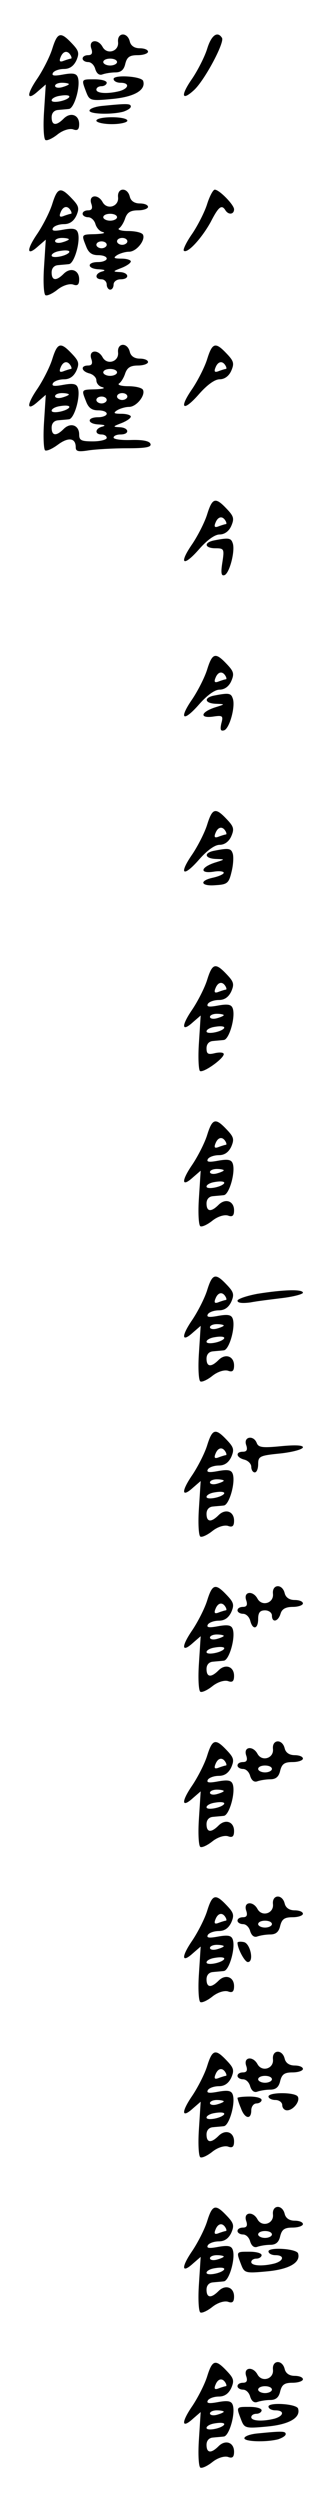 <?xml version="1.0" standalone="no"?>
<!DOCTYPE svg PUBLIC "-//W3C//DTD SVG 20010904//EN"
 "http://www.w3.org/TR/2001/REC-SVG-20010904/DTD/svg10.dtd">
<svg version="1.0" xmlns="http://www.w3.org/2000/svg"
 width="95pt" height="725pt" viewBox="0 0 95 725"
 preserveAspectRatio="xMidYMid meet">
<g transform="translate(0,725) scale(0.1,-0.1)"
fill="#000000" stroke="none">
<path d="M152 7109 c-7 -23 -27 -62 -43 -86 -33 -48 -32 -68 2 -37 l22 19 -5
-78 c-3 -43 -1 -80 4 -83 4 -3 20 4 35 16 15 12 34 18 45 15 13 -5 18 -1 18
15 0 27 -25 36 -45 16 -22 -22 -35 -20 -35 4 0 12 7 20 18 21 9 1 24 2 32 3
16 1 35 68 26 92 -4 11 -14 13 -42 8 -27 -5 -35 -4 -30 5 4 6 18 11 32 11 16
0 28 8 36 25 9 21 7 28 -13 49 -33 35 -42 33 -57 -15z m53 -19 c3 -5 4 -10 1
-10 -2 0 -12 -3 -20 -6 -12 -5 -15 -2 -10 10 7 18 20 21 29 6z m-5 -84 c0 -2
-9 -6 -20 -9 -11 -3 -20 -1 -20 4 0 5 9 9 20 9 11 0 20 -2 20 -4z m-1 -40
c-12 -10 -49 -16 -49 -7 0 5 10 11 23 13 22 4 34 1 26 -6z"/>
<path d="M343 7128 c3 -27 -32 -38 -45 -14 -13 24 -41 21 -33 -4 5 -14 2 -20
-9 -20 -9 0 -16 -4 -16 -10 0 -5 7 -10 16 -10 9 0 18 -9 21 -21 4 -12 11 -18
20 -15 8 3 25 6 38 6 16 0 25 7 29 25 5 20 13 25 36 25 17 0 30 5 30 10 0 6
-11 10 -24 10 -15 0 -26 7 -29 20 -7 28 -37 26 -34 -2z m-3 -58 c0 -5 -9 -10
-20 -10 -11 0 -20 5 -20 10 0 6 9 10 20 10 11 0 20 -4 20 -10z"/>
<path d="M602 7109 c-7 -23 -27 -62 -43 -86 -35 -50 -32 -68 5 -34 31 29 89
138 81 151 -13 21 -31 8 -43 -31z"/>
<path d="M330 7021 c0 -6 9 -11 20 -11 27 0 25 -16 -2 -24 -35 -9 -68 -7 -68
4 0 6 7 10 15 10 8 0 15 5 15 10 0 6 -16 10 -35 10 -39 0 -39 1 -25 -36 10
-26 12 -27 76 -21 65 6 98 26 90 52 -4 14 -86 19 -86 6z"/>
<path d="M298 6943 c-21 -2 -38 -8 -38 -14 0 -10 63 -12 98 -3 12 4 22 10 22
15 0 9 -11 9 -82 2z"/>
<path d="M280 6900 c0 -5 20 -10 45 -10 25 0 45 5 45 10 0 6 -20 10 -45 10
-25 0 -45 -4 -45 -10z"/>
<path d="M152 6659 c-7 -23 -27 -62 -43 -86 -33 -48 -32 -68 2 -37 l22 19 -5
-78 c-3 -43 -1 -80 4 -83 4 -3 20 4 35 16 15 12 34 18 45 15 13 -5 18 -1 18
15 0 27 -25 36 -45 16 -22 -22 -35 -20 -35 4 0 12 7 20 18 21 9 1 24 2 32 3
16 1 35 68 26 92 -4 11 -14 13 -42 8 -27 -5 -35 -4 -30 5 4 6 18 11 32 11 16
0 28 8 36 25 9 21 7 28 -13 49 -33 35 -42 33 -57 -15z m53 -19 c3 -5 4 -10 1
-10 -2 0 -12 -3 -20 -6 -12 -5 -15 -2 -10 10 7 18 20 21 29 6z m-5 -84 c0 -2
-9 -6 -20 -9 -11 -3 -20 -1 -20 4 0 5 9 9 20 9 11 0 20 -2 20 -4z m-1 -40
c-12 -10 -49 -16 -49 -7 0 5 10 11 23 13 22 4 34 1 26 -6z"/>
<path d="M343 6678 c3 -27 -32 -38 -45 -14 -13 24 -41 21 -33 -4 5 -14 2 -20
-9 -20 -9 0 -16 -4 -16 -10 0 -5 7 -10 16 -10 9 0 18 -9 21 -19 3 -11 12 -22
22 -24 9 -3 -1 -5 -21 -6 -42 -1 -42 0 -28 -35 7 -19 17 -26 35 -26 14 0 25
-4 25 -10 0 -5 -11 -10 -25 -10 -34 0 -32 -20 3 -21 16 -1 20 -3 10 -6 -22 -5
-24 -23 -3 -23 8 0 15 -7 15 -15 0 -8 5 -15 10 -15 6 0 10 7 10 15 0 8 9 15
20 15 28 0 25 20 -2 21 -21 1 -21 2 5 12 15 6 27 14 27 19 0 4 -12 8 -27 8
-22 0 -25 2 -13 10 8 5 24 10 35 10 22 0 49 35 40 50 -4 6 -23 10 -43 10 -20
0 -32 4 -26 8 6 4 14 17 18 30 6 16 15 22 37 22 16 0 29 5 29 10 0 6 -11 10
-24 10 -15 0 -26 7 -29 20 -7 28 -37 26 -34 -2z m-3 -58 c0 -5 -9 -10 -20 -10
-11 0 -20 5 -20 10 0 6 9 10 20 10 11 0 20 -4 20 -10z m30 -70 c0 -5 -7 -10
-15 -10 -8 0 -15 5 -15 10 0 6 7 10 15 10 8 0 15 -4 15 -10z m-60 -10 c0 -5
-7 -10 -15 -10 -8 0 -15 5 -15 10 0 6 7 10 15 10 8 0 15 -4 15 -10z"/>
<path d="M602 6659 c-7 -23 -27 -62 -43 -86 -17 -24 -28 -47 -25 -50 10 -10
52 36 78 83 23 45 32 52 43 34 9 -14 25 -12 25 3 0 13 -43 57 -56 57 -5 0 -15
-19 -22 -41z"/>
<path d="M152 6209 c-7 -23 -27 -62 -43 -86 -33 -48 -32 -68 2 -37 l22 19 -5
-78 c-3 -43 -1 -80 3 -83 5 -3 22 5 38 17 30 22 51 19 51 -8 0 -12 7 -14 38
-9 20 3 70 6 110 6 55 0 73 3 69 13 -3 8 -22 12 -56 11 -28 -1 -51 2 -51 7 0
5 9 9 20 9 28 0 25 20 -2 21 -21 1 -21 2 5 12 15 6 27 14 27 19 0 4 -12 8 -27
8 -22 0 -25 2 -13 10 8 5 24 10 35 10 22 0 49 35 40 50 -4 6 -23 10 -43 10
-20 0 -32 4 -26 8 6 4 14 17 18 30 6 16 15 22 37 22 16 0 29 5 29 10 0 6 -11
10 -24 10 -15 0 -26 7 -29 20 -7 28 -37 26 -34 -2 3 -27 -32 -38 -45 -14 -13
24 -41 21 -33 -4 5 -14 2 -20 -9 -20 -23 0 -20 -17 4 -23 11 -3 20 -12 20 -20
0 -9 8 -18 18 -20 9 -3 0 -5 -20 -6 -42 -1 -42 0 -28 -35 7 -19 17 -26 35 -26
14 0 25 -4 25 -10 0 -5 -11 -10 -25 -10 -34 0 -32 -20 3 -21 16 -1 20 -3 10
-6 -22 -5 -24 -23 -3 -23 8 0 15 -4 15 -10 0 -5 -18 -10 -40 -10 -34 0 -40 3
-40 20 0 27 -25 36 -45 16 -22 -22 -35 -20 -35 4 0 12 7 20 18 21 9 1 24 2 32
3 16 1 35 68 26 92 -4 11 -14 13 -42 8 -27 -5 -35 -4 -30 5 4 6 18 11 32 11
16 0 28 8 36 25 9 21 7 28 -13 49 -33 35 -42 33 -57 -15z m53 -19 c3 -5 4 -10
1 -10 -2 0 -12 -3 -20 -6 -12 -5 -15 -2 -10 10 7 18 20 21 29 6z m135 -20 c0
-5 -9 -10 -20 -10 -11 0 -20 5 -20 10 0 6 9 10 20 10 11 0 20 -4 20 -10z
m-140 -64 c0 -2 -9 -6 -20 -9 -11 -3 -20 -1 -20 4 0 5 9 9 20 9 11 0 20 -2 20
-4z m170 -6 c0 -5 -7 -10 -15 -10 -8 0 -15 5 -15 10 0 6 7 10 15 10 8 0 15 -4
15 -10z m-60 -10 c0 -5 -7 -10 -15 -10 -8 0 -15 5 -15 10 0 6 7 10 15 10 8 0
15 -4 15 -10z m-111 -24 c-12 -10 -49 -16 -49 -7 0 5 10 11 23 13 22 4 34 1
26 -6z"/>
<path d="M602 6209 c-7 -23 -27 -62 -43 -86 -41 -59 -27 -69 20 -15 23 26 45
42 59 42 14 0 27 9 34 25 9 21 7 28 -13 49 -33 35 -42 33 -57 -15z m53 -19 c3
-5 4 -10 1 -10 -2 0 -12 -3 -20 -6 -12 -5 -15 -2 -10 10 7 18 20 21 29 6z"/>
<path d="M602 5759 c-7 -23 -27 -62 -43 -86 -41 -59 -27 -69 20 -15 23 26 45
42 59 42 14 0 27 9 34 25 9 21 7 28 -13 49 -33 35 -42 33 -57 -15z m53 -19 c3
-5 4 -10 1 -10 -2 0 -12 -3 -20 -6 -12 -5 -15 -2 -10 10 7 18 20 21 29 6z"/>
<path d="M623 5683 c-32 -6 -29 -23 3 -23 25 0 26 -2 20 -41 -5 -31 -3 -40 6
-37 15 5 32 72 24 93 -5 15 -12 16 -53 8z"/>
<path d="M602 5309 c-7 -23 -27 -62 -43 -86 -41 -59 -27 -69 20 -15 23 26 45
42 59 42 14 0 27 9 34 25 9 21 7 28 -13 49 -33 35 -42 33 -57 -15z m53 -19 c3
-5 4 -10 1 -10 -2 0 -12 -3 -20 -6 -12 -5 -15 -2 -10 10 7 18 20 21 29 6z"/>
<path d="M623 5233 c-32 -6 -29 -23 5 -24 27 -1 27 -1 -5 -11 -41 -14 -43 -32
-3 -26 27 4 29 2 23 -20 -4 -18 -2 -23 8 -20 16 5 34 71 25 93 -5 15 -12 16
-53 8z"/>
<path d="M602 4859 c-7 -23 -27 -62 -43 -86 -41 -59 -27 -69 20 -15 23 26 45
42 59 42 14 0 27 9 34 25 9 21 7 28 -13 49 -33 35 -42 33 -57 -15z m53 -19 c3
-5 4 -10 1 -10 -2 0 -12 -3 -20 -6 -12 -5 -15 -2 -10 10 7 18 20 21 29 6z"/>
<path d="M623 4783 c-32 -6 -29 -23 5 -24 27 -1 27 -1 -5 -11 -41 -14 -43 -32
-3 -26 17 3 30 1 30 -3 0 -4 -13 -10 -30 -14 -43 -9 -37 -26 7 -22 34 2 38 6
46 40 5 20 6 44 3 52 -5 15 -12 16 -53 8z"/>
<path d="M602 4409 c-7 -23 -27 -62 -43 -86 -33 -48 -32 -68 2 -37 l22 19 -5
-78 c-3 -43 -1 -80 3 -83 10 -6 69 36 69 49 0 5 -11 6 -25 3 -20 -5 -25 -3
-25 14 0 12 7 20 18 21 9 1 24 2 32 3 16 1 35 68 26 92 -4 11 -14 13 -42 8
-27 -5 -35 -4 -30 5 4 6 18 11 32 11 16 0 28 8 36 25 9 21 7 28 -13 49 -33 35
-42 33 -57 -15z m53 -19 c3 -5 4 -10 1 -10 -2 0 -12 -3 -20 -6 -12 -5 -15 -2
-10 10 7 18 20 21 29 6z m-5 -84 c0 -2 -9 -6 -20 -9 -11 -3 -20 -1 -20 4 0 5
9 9 20 9 11 0 20 -2 20 -4z m-1 -40 c-12 -10 -49 -16 -49 -7 0 5 10 11 23 13
22 4 34 1 26 -6z"/>
<path d="M602 3959 c-7 -23 -27 -62 -43 -86 -33 -48 -32 -68 2 -37 l22 19 -5
-78 c-3 -43 -1 -80 4 -83 4 -3 20 4 35 16 15 12 34 18 45 15 13 -5 18 -1 18
15 0 27 -25 36 -45 16 -22 -22 -35 -20 -35 4 0 12 7 20 18 21 9 1 24 2 32 3
16 1 35 68 26 92 -4 11 -14 13 -42 8 -27 -5 -35 -4 -30 5 4 6 18 11 32 11 16
0 28 8 36 25 9 21 7 28 -13 49 -33 35 -42 33 -57 -15z m53 -19 c3 -5 4 -10 1
-10 -2 0 -12 -3 -20 -6 -12 -5 -15 -2 -10 10 7 18 20 21 29 6z m-5 -84 c0 -2
-9 -6 -20 -9 -11 -3 -20 -1 -20 4 0 5 9 9 20 9 11 0 20 -2 20 -4z m-1 -40
c-12 -10 -49 -16 -49 -7 0 5 10 11 23 13 22 4 34 1 26 -6z"/>
<path d="M602 3509 c-7 -23 -27 -62 -43 -86 -33 -48 -32 -68 2 -37 l22 19 -5
-78 c-3 -43 -1 -80 4 -83 4 -3 20 4 35 16 15 12 34 18 45 15 13 -5 18 -1 18
15 0 27 -25 36 -45 16 -22 -22 -35 -20 -35 4 0 12 7 20 18 21 9 1 24 2 32 3
16 1 35 68 26 92 -4 11 -14 13 -42 8 -27 -5 -35 -4 -30 5 4 6 18 11 32 11 16
0 28 8 36 25 9 21 7 28 -13 49 -33 35 -42 33 -57 -15z m53 -19 c3 -5 4 -10 1
-10 -2 0 -12 -3 -20 -6 -12 -5 -15 -2 -10 10 7 18 20 21 29 6z m-5 -84 c0 -2
-9 -6 -20 -9 -11 -3 -20 -1 -20 4 0 5 9 9 20 9 11 0 20 -2 20 -4z m-1 -40
c-12 -10 -49 -16 -49 -7 0 5 10 11 23 13 22 4 34 1 26 -6z"/>
<path d="M748 3498 c-32 -6 -58 -15 -58 -20 0 -7 15 -8 38 -5 20 4 63 9 95 13
31 4 57 11 57 15 0 11 -57 9 -132 -3z"/>
<path d="M602 3059 c-7 -23 -27 -62 -43 -86 -33 -48 -32 -68 2 -37 l22 19 -5
-78 c-3 -43 -1 -80 4 -83 4 -3 20 4 35 16 15 12 34 18 45 15 13 -5 18 -1 18
15 0 27 -25 36 -45 16 -22 -22 -35 -20 -35 4 0 12 7 20 18 21 9 1 24 2 32 3
16 1 35 68 26 92 -4 11 -14 13 -42 8 -27 -5 -35 -4 -30 5 4 6 18 11 32 11 16
0 28 8 36 25 9 21 7 28 -13 49 -33 35 -42 33 -57 -15z m53 -19 c3 -5 4 -10 1
-10 -2 0 -12 -3 -20 -6 -12 -5 -15 -2 -10 10 7 18 20 21 29 6z m-5 -84 c0 -2
-9 -6 -20 -9 -11 -3 -20 -1 -20 4 0 5 9 9 20 9 11 0 20 -2 20 -4z m-1 -40
c-12 -10 -49 -16 -49 -7 0 5 10 11 23 13 22 4 34 1 26 -6z"/>
<path d="M715 3060 c5 -14 2 -20 -9 -20 -23 0 -20 -17 4 -23 11 -3 20 -12 20
-21 0 -9 5 -16 10 -16 6 0 10 11 10 24 0 23 5 25 65 31 36 4 65 12 65 18 0 6
-23 7 -64 3 -52 -5 -65 -4 -70 9 -9 24 -39 19 -31 -5z"/>
<path d="M602 2609 c-7 -23 -27 -62 -43 -86 -33 -48 -32 -68 2 -37 l22 19 -5
-78 c-3 -43 -1 -80 4 -83 4 -3 20 4 35 16 15 12 34 18 45 15 13 -5 18 -1 18
15 0 27 -25 36 -45 16 -22 -22 -35 -20 -35 4 0 12 7 20 18 21 9 1 24 2 32 3
16 1 35 68 26 92 -4 11 -14 13 -42 8 -27 -5 -35 -4 -30 5 4 6 18 11 32 11 16
0 28 8 36 25 9 21 7 28 -13 49 -33 35 -42 33 -57 -15z m53 -19 c3 -5 4 -10 1
-10 -2 0 -12 -3 -20 -6 -12 -5 -15 -2 -10 10 7 18 20 21 29 6z m-5 -84 c0 -2
-9 -6 -20 -9 -11 -3 -20 -1 -20 4 0 5 9 9 20 9 11 0 20 -2 20 -4z m-1 -40
c-12 -10 -49 -16 -49 -7 0 5 10 11 23 13 22 4 34 1 26 -6z"/>
<path d="M793 2628 c3 -27 -32 -38 -45 -14 -13 24 -41 21 -33 -4 5 -14 2 -20
-9 -20 -9 0 -16 -4 -16 -10 0 -5 7 -10 16 -10 9 0 18 -9 21 -20 7 -28 23 -25
23 5 0 18 5 25 20 25 11 0 20 -7 20 -15 0 -22 18 -18 25 5 4 14 15 20 36 20
16 0 29 5 29 10 0 6 -11 10 -24 10 -15 0 -26 7 -29 20 -7 28 -37 26 -34 -2z"/>
<path d="M602 2159 c-7 -23 -27 -62 -43 -86 -33 -48 -32 -68 2 -37 l22 19 -5
-78 c-3 -43 -1 -80 4 -83 4 -3 20 4 35 16 15 12 34 18 45 15 13 -5 18 -1 18
15 0 27 -25 36 -45 16 -22 -22 -35 -20 -35 4 0 12 7 20 18 21 9 1 24 2 32 3
16 1 35 68 26 92 -4 11 -14 13 -42 8 -27 -5 -35 -4 -30 5 4 6 18 11 32 11 16
0 28 8 36 25 9 21 7 28 -13 49 -33 35 -42 33 -57 -15z m53 -19 c3 -5 4 -10 1
-10 -2 0 -12 -3 -20 -6 -12 -5 -15 -2 -10 10 7 18 20 21 29 6z m-5 -84 c0 -2
-9 -6 -20 -9 -11 -3 -20 -1 -20 4 0 5 9 9 20 9 11 0 20 -2 20 -4z m-1 -40
c-12 -10 -49 -16 -49 -7 0 5 10 11 23 13 22 4 34 1 26 -6z"/>
<path d="M793 2178 c3 -27 -32 -38 -45 -14 -13 24 -41 21 -33 -4 5 -14 2 -20
-9 -20 -9 0 -16 -4 -16 -10 0 -5 7 -10 16 -10 9 0 18 -9 21 -21 4 -12 11 -18
20 -15 8 3 25 6 38 6 16 0 25 7 29 25 5 20 13 25 36 25 17 0 30 5 30 10 0 6
-11 10 -24 10 -15 0 -26 7 -29 20 -7 28 -37 26 -34 -2z m-3 -58 c0 -5 -9 -10
-20 -10 -11 0 -20 5 -20 10 0 6 9 10 20 10 11 0 20 -4 20 -10z"/>
<path d="M602 1709 c-7 -23 -27 -62 -43 -86 -33 -48 -32 -68 2 -37 l22 19 -5
-78 c-3 -43 -1 -80 4 -83 4 -3 20 4 35 16 15 12 34 18 45 15 13 -5 18 -1 18
15 0 27 -25 36 -45 16 -22 -22 -35 -20 -35 4 0 12 7 20 18 21 9 1 24 2 32 3
16 1 35 68 26 92 -4 11 -14 13 -42 8 -27 -5 -35 -4 -30 5 4 6 18 11 32 11 16
0 28 8 36 25 9 21 7 28 -13 49 -33 35 -42 33 -57 -15z m53 -19 c3 -5 4 -10 1
-10 -2 0 -12 -3 -20 -6 -12 -5 -15 -2 -10 10 7 18 20 21 29 6z m-5 -84 c0 -2
-9 -6 -20 -9 -11 -3 -20 -1 -20 4 0 5 9 9 20 9 11 0 20 -2 20 -4z m-1 -40
c-12 -10 -49 -16 -49 -7 0 5 10 11 23 13 22 4 34 1 26 -6z"/>
<path d="M793 1728 c3 -27 -32 -38 -45 -14 -13 24 -41 21 -33 -4 5 -14 2 -20
-9 -20 -9 0 -16 -4 -16 -10 0 -5 7 -10 16 -10 9 0 18 -9 21 -21 4 -12 11 -18
20 -15 8 3 25 6 38 6 16 0 25 7 29 25 5 20 13 25 36 25 17 0 30 5 30 10 0 6
-11 10 -24 10 -15 0 -26 7 -29 20 -7 28 -37 26 -34 -2z m-3 -58 c0 -5 -9 -10
-20 -10 -11 0 -20 5 -20 10 0 6 9 10 20 10 11 0 20 -4 20 -10z"/>
<path d="M690 1616 c0 -17 21 -56 30 -56 19 0 7 55 -12 58 -10 2 -18 1 -18 -2z"/>
<path d="M602 1259 c-7 -23 -27 -62 -43 -86 -33 -48 -32 -68 2 -37 l22 19 -5
-78 c-3 -43 -1 -80 4 -83 4 -3 20 4 35 16 15 12 34 18 45 15 13 -5 18 -1 18
15 0 27 -25 36 -45 16 -22 -22 -35 -20 -35 4 0 12 7 20 18 21 9 1 24 2 32 3
16 1 35 68 26 92 -4 11 -14 13 -42 8 -27 -5 -35 -4 -30 5 4 6 18 11 32 11 16
0 28 8 36 25 9 21 7 28 -13 49 -33 35 -42 33 -57 -15z m53 -19 c3 -5 4 -10 1
-10 -2 0 -12 -3 -20 -6 -12 -5 -15 -2 -10 10 7 18 20 21 29 6z m-5 -84 c0 -2
-9 -6 -20 -9 -11 -3 -20 -1 -20 4 0 5 9 9 20 9 11 0 20 -2 20 -4z m-1 -40
c-12 -10 -49 -16 -49 -7 0 5 10 11 23 13 22 4 34 1 26 -6z"/>
<path d="M793 1278 c3 -27 -32 -38 -45 -14 -13 24 -41 21 -33 -4 5 -14 2 -20
-9 -20 -9 0 -16 -4 -16 -10 0 -5 7 -10 16 -10 9 0 18 -9 21 -21 4 -12 11 -18
20 -15 8 3 25 6 38 6 16 0 25 7 29 25 5 20 13 25 36 25 17 0 30 5 30 10 0 6
-11 10 -24 10 -15 0 -26 7 -29 20 -7 28 -37 26 -34 -2z m-3 -58 c0 -5 -9 -10
-20 -10 -11 0 -20 5 -20 10 0 6 9 10 20 10 11 0 20 -4 20 -10z"/>
<path d="M780 1170 c0 -5 9 -10 20 -10 11 0 20 -7 20 -15 0 -8 6 -15 14 -15
18 0 39 27 31 40 -8 13 -85 13 -85 0z"/>
<path d="M690 1166 c0 -3 4 -16 10 -30 11 -31 30 -34 30 -6 0 11 7 20 15 20 8
0 15 5 15 10 0 6 -16 10 -35 10 -19 0 -35 -2 -35 -4z"/>
<path d="M602 809 c-7 -23 -27 -62 -43 -86 -33 -48 -32 -68 2 -37 l22 19 -5
-78 c-3 -43 -1 -80 4 -83 4 -3 20 4 35 16 15 12 34 18 45 15 13 -5 18 -1 18
15 0 27 -25 36 -45 16 -22 -22 -35 -20 -35 4 0 12 7 20 18 21 9 1 24 2 32 3
16 1 35 68 26 92 -4 11 -14 13 -42 8 -27 -5 -35 -4 -30 5 4 6 18 11 32 11 16
0 28 8 36 25 9 21 7 28 -13 49 -33 35 -42 33 -57 -15z m53 -19 c3 -5 4 -10 1
-10 -2 0 -12 -3 -20 -6 -12 -5 -15 -2 -10 10 7 18 20 21 29 6z m-5 -84 c0 -2
-9 -6 -20 -9 -11 -3 -20 -1 -20 4 0 5 9 9 20 9 11 0 20 -2 20 -4z m-1 -40
c-12 -10 -49 -16 -49 -7 0 5 10 11 23 13 22 4 34 1 26 -6z"/>
<path d="M793 828 c3 -27 -32 -38 -45 -14 -13 24 -41 21 -33 -4 5 -14 2 -20
-9 -20 -9 0 -16 -4 -16 -10 0 -5 7 -10 16 -10 9 0 18 -9 21 -21 4 -12 11 -18
20 -15 8 3 25 6 38 6 16 0 25 7 29 25 5 20 13 25 36 25 17 0 30 5 30 10 0 6
-11 10 -24 10 -15 0 -26 7 -29 20 -7 28 -37 26 -34 -2z m-3 -58 c0 -5 -9 -10
-20 -10 -11 0 -20 5 -20 10 0 6 9 10 20 10 11 0 20 -4 20 -10z"/>
<path d="M780 721 c0 -6 9 -11 20 -11 27 0 25 -16 -2 -24 -35 -9 -68 -7 -68 4
0 6 7 10 15 10 8 0 15 5 15 10 0 6 -16 10 -35 10 -39 0 -39 1 -25 -36 10 -26
12 -27 76 -21 65 6 98 26 90 52 -4 14 -86 19 -86 6z"/>
<path d="M602 359 c-7 -23 -27 -62 -43 -86 -33 -48 -32 -68 2 -37 l22 19 -5
-78 c-3 -43 -1 -80 4 -83 4 -3 20 4 35 16 15 12 34 18 45 15 13 -5 18 -1 18
15 0 27 -25 36 -45 16 -22 -22 -35 -20 -35 4 0 12 7 20 18 21 9 1 24 2 32 3
16 1 35 68 26 92 -4 11 -14 13 -42 8 -27 -5 -35 -4 -30 5 4 6 18 11 32 11 16
0 28 8 36 25 9 21 7 28 -13 49 -33 35 -42 33 -57 -15z m53 -19 c3 -5 4 -10 1
-10 -2 0 -12 -3 -20 -6 -12 -5 -15 -2 -10 10 7 18 20 21 29 6z m-5 -84 c0 -2
-9 -6 -20 -9 -11 -3 -20 -1 -20 4 0 5 9 9 20 9 11 0 20 -2 20 -4z m-1 -40
c-12 -10 -49 -16 -49 -7 0 5 10 11 23 13 22 4 34 1 26 -6z"/>
<path d="M793 378 c3 -27 -32 -38 -45 -14 -13 24 -41 21 -33 -4 5 -14 2 -20
-9 -20 -9 0 -16 -4 -16 -10 0 -5 7 -10 16 -10 9 0 18 -9 21 -21 4 -12 11 -18
20 -15 8 3 25 6 38 6 16 0 25 7 29 25 5 20 13 25 36 25 17 0 30 5 30 10 0 6
-11 10 -24 10 -15 0 -26 7 -29 20 -7 28 -37 26 -34 -2z m-3 -58 c0 -5 -9 -10
-20 -10 -11 0 -20 5 -20 10 0 6 9 10 20 10 11 0 20 -4 20 -10z"/>
<path d="M780 271 c0 -6 9 -11 20 -11 27 0 25 -16 -2 -24 -35 -9 -68 -7 -68 4
0 6 7 10 15 10 8 0 15 5 15 10 0 6 -16 10 -35 10 -39 0 -39 1 -25 -36 10 -26
12 -27 76 -21 65 6 98 26 90 52 -4 14 -86 19 -86 6z"/>
<path d="M748 193 c-21 -2 -38 -8 -38 -14 0 -10 63 -12 98 -3 12 4 22 10 22
15 0 9 -11 9 -82 2z"/>
</g>
</svg>

